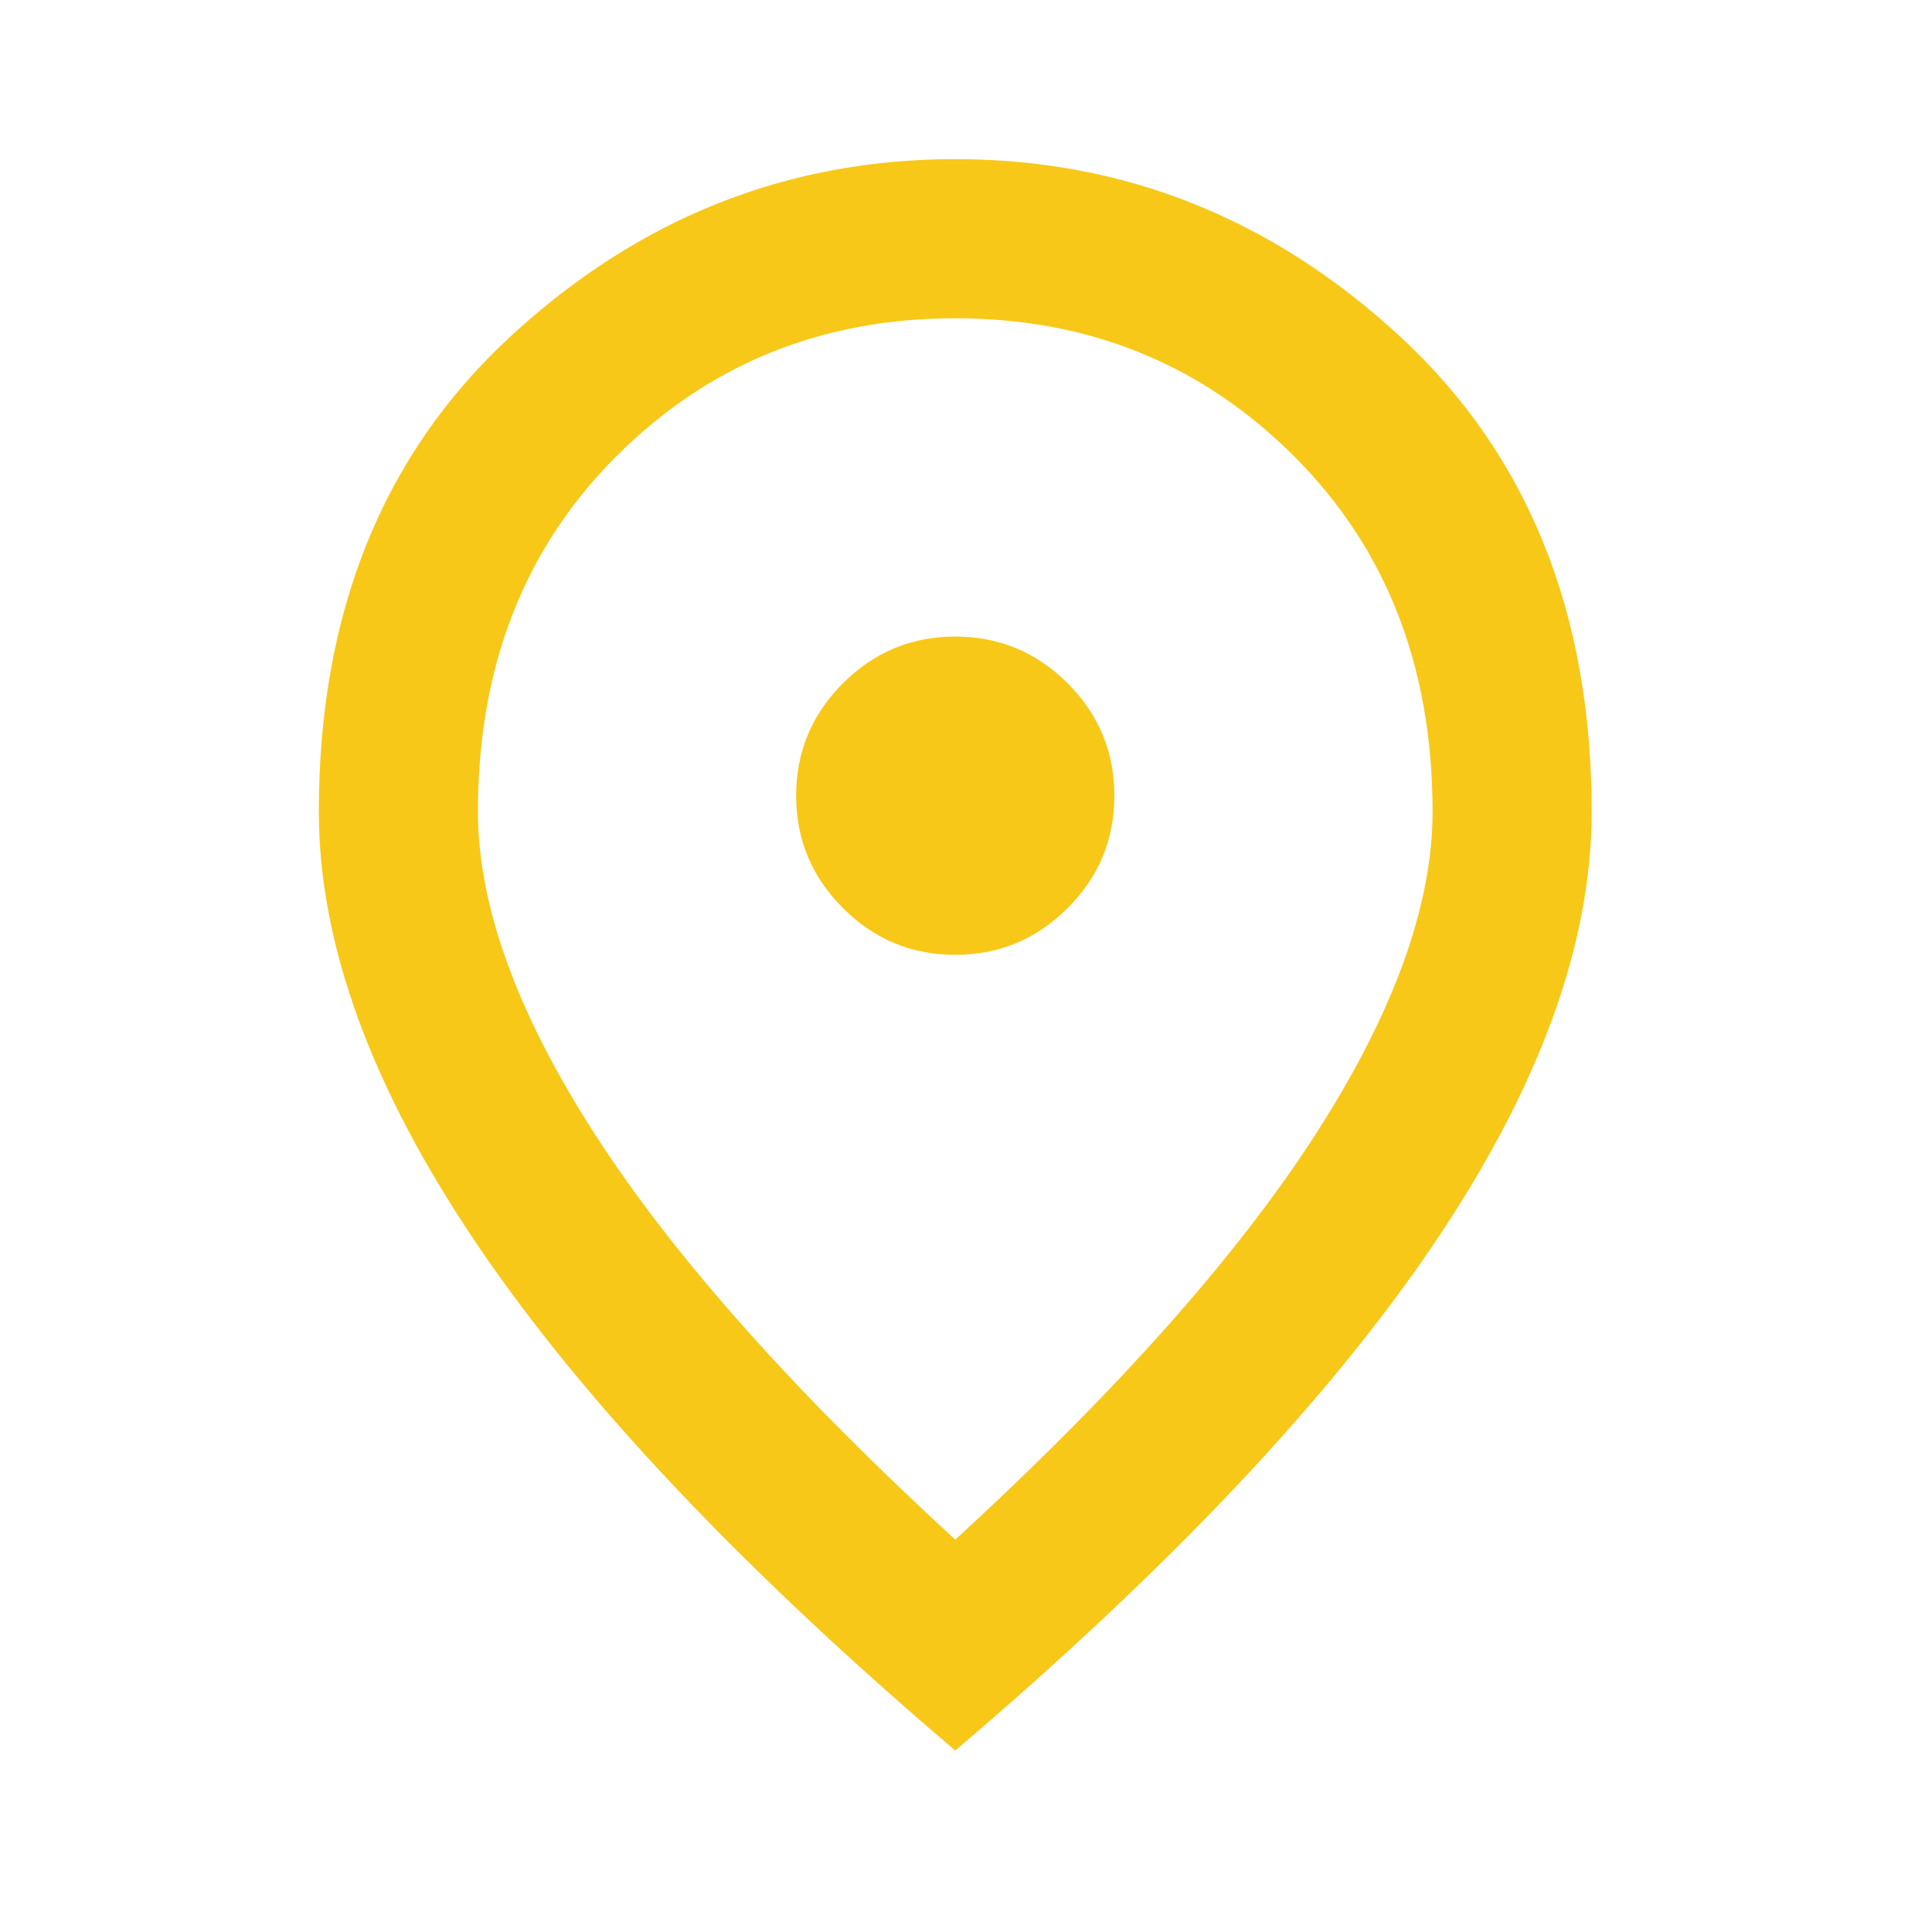 <svg width="85" height="84" viewBox="0 0 85 84" fill="none" xmlns="http://www.w3.org/2000/svg">
<path d="M42.027 42C43.952 42 45.6 41.314 46.972 39.942C48.342 38.572 49.027 36.925 49.027 35C49.027 33.075 48.342 31.427 46.972 30.055C45.6 28.685 43.952 28 42.027 28C40.102 28 38.454 28.685 37.085 30.055C35.713 31.427 35.027 33.075 35.027 35C35.027 36.925 35.713 38.572 37.085 39.942C38.454 41.314 40.102 42 42.027 42ZM42.027 67.725C49.143 61.192 54.422 55.256 57.864 49.917C61.306 44.581 63.027 39.842 63.027 35.7C63.027 29.342 60.999 24.135 56.944 20.079C52.891 16.026 47.918 14 42.027 14C36.135 14 31.161 16.026 27.106 20.079C23.053 24.135 21.027 29.342 21.027 35.7C21.027 39.842 22.747 44.581 26.189 49.917C29.631 55.256 34.91 61.192 42.027 67.725ZM42.027 77C32.635 69.008 25.621 61.585 20.985 54.73C16.346 47.877 14.027 41.533 14.027 35.7C14.027 26.95 16.842 19.979 22.472 14.787C28.1 9.596 34.618 7 42.027 7C49.435 7 55.953 9.596 61.581 14.787C67.211 19.979 70.027 26.95 70.027 35.7C70.027 41.533 67.708 47.877 63.072 54.73C58.433 61.585 51.418 69.008 42.027 77Z" fill="#F8C818"/>
</svg>
